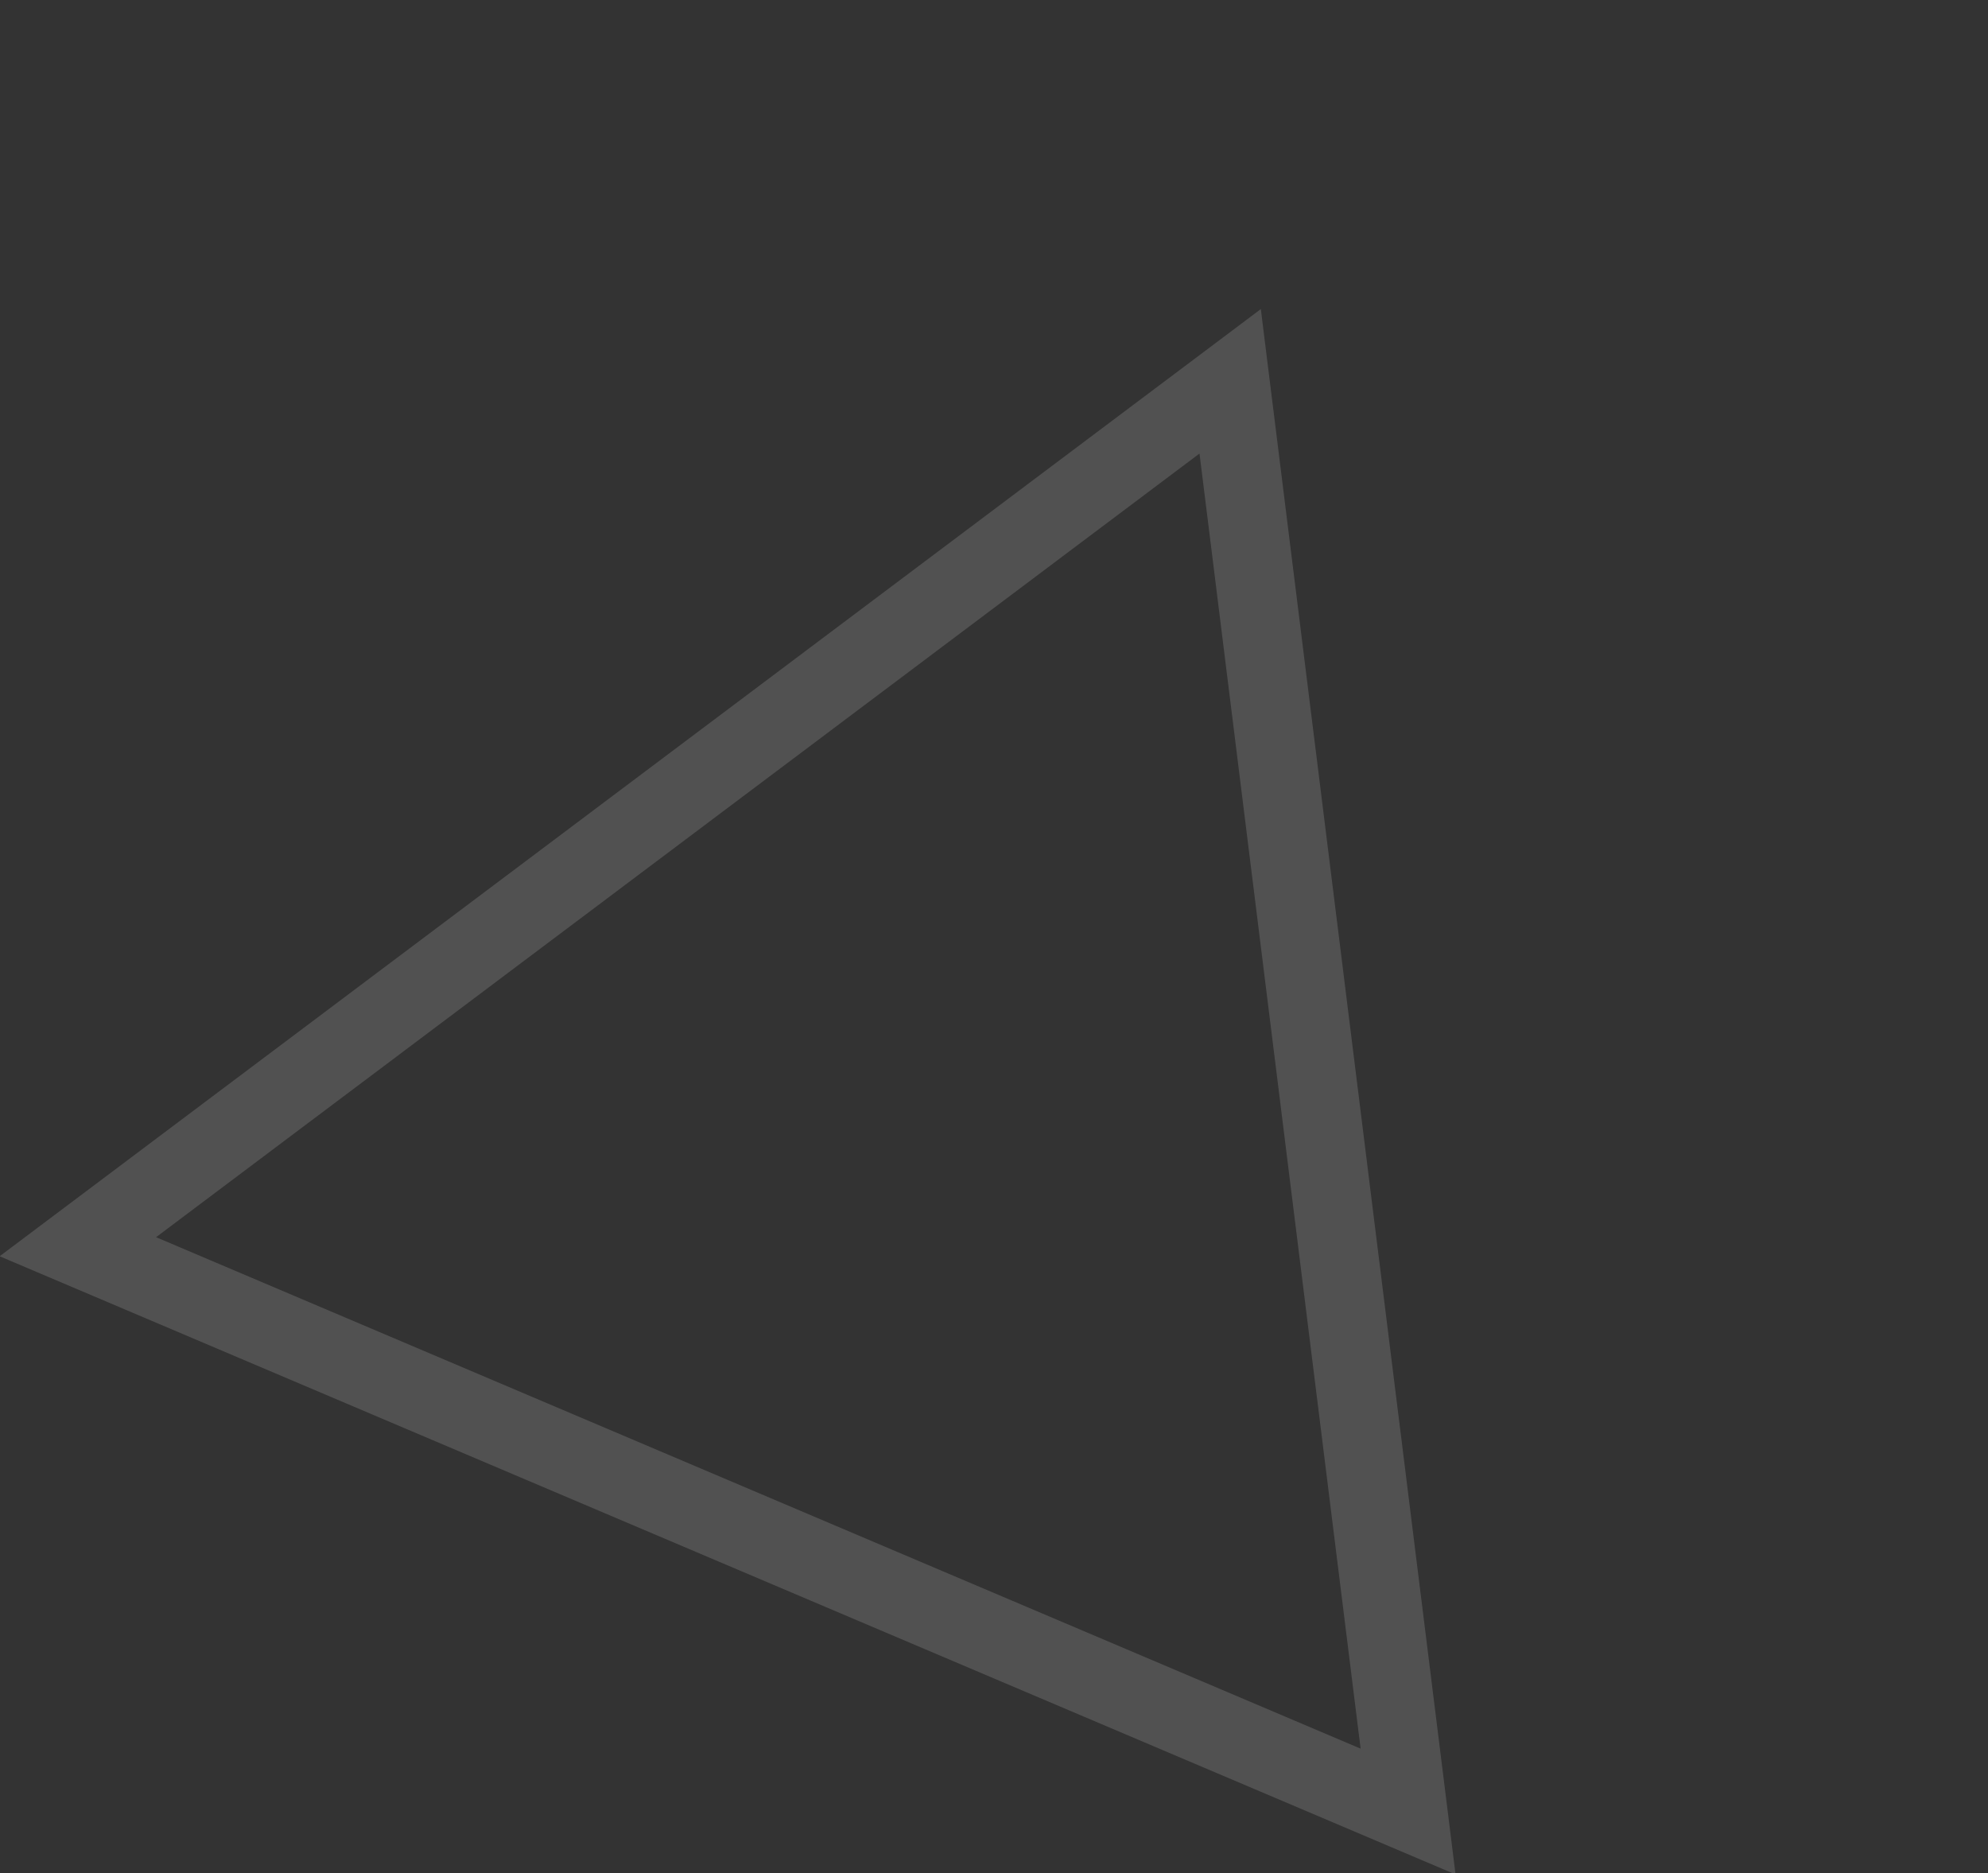 <svg xmlns="http://www.w3.org/2000/svg" width="50.572" height="47.648" viewBox="0 0 50.572 47.648">
  <rect x="0" y="0" width="50.572" height="47.648" fill="#333333" stroke="none"/>
  <g id="Polígono_9" data-name="Polígono 9" transform="matrix(0.921, 0.391, -0.391, 0.921, 13.556, 0)" fill="none">
    <path d="M20.106,0,40.213,34.693H0Z" stroke="none"/>
    <path d="M 20.106 3.989 L 3.471 32.693 L 36.742 32.693 L 20.106 3.989 M 20.106 -3.814697265625e-06 L 40.213 34.693 L 3.814697265625e-06 34.693 L 20.106 -3.814697265625e-06 Z" stroke="none" fill="rgba(255,255,255,0.15)"/>
  </g>
</svg>

